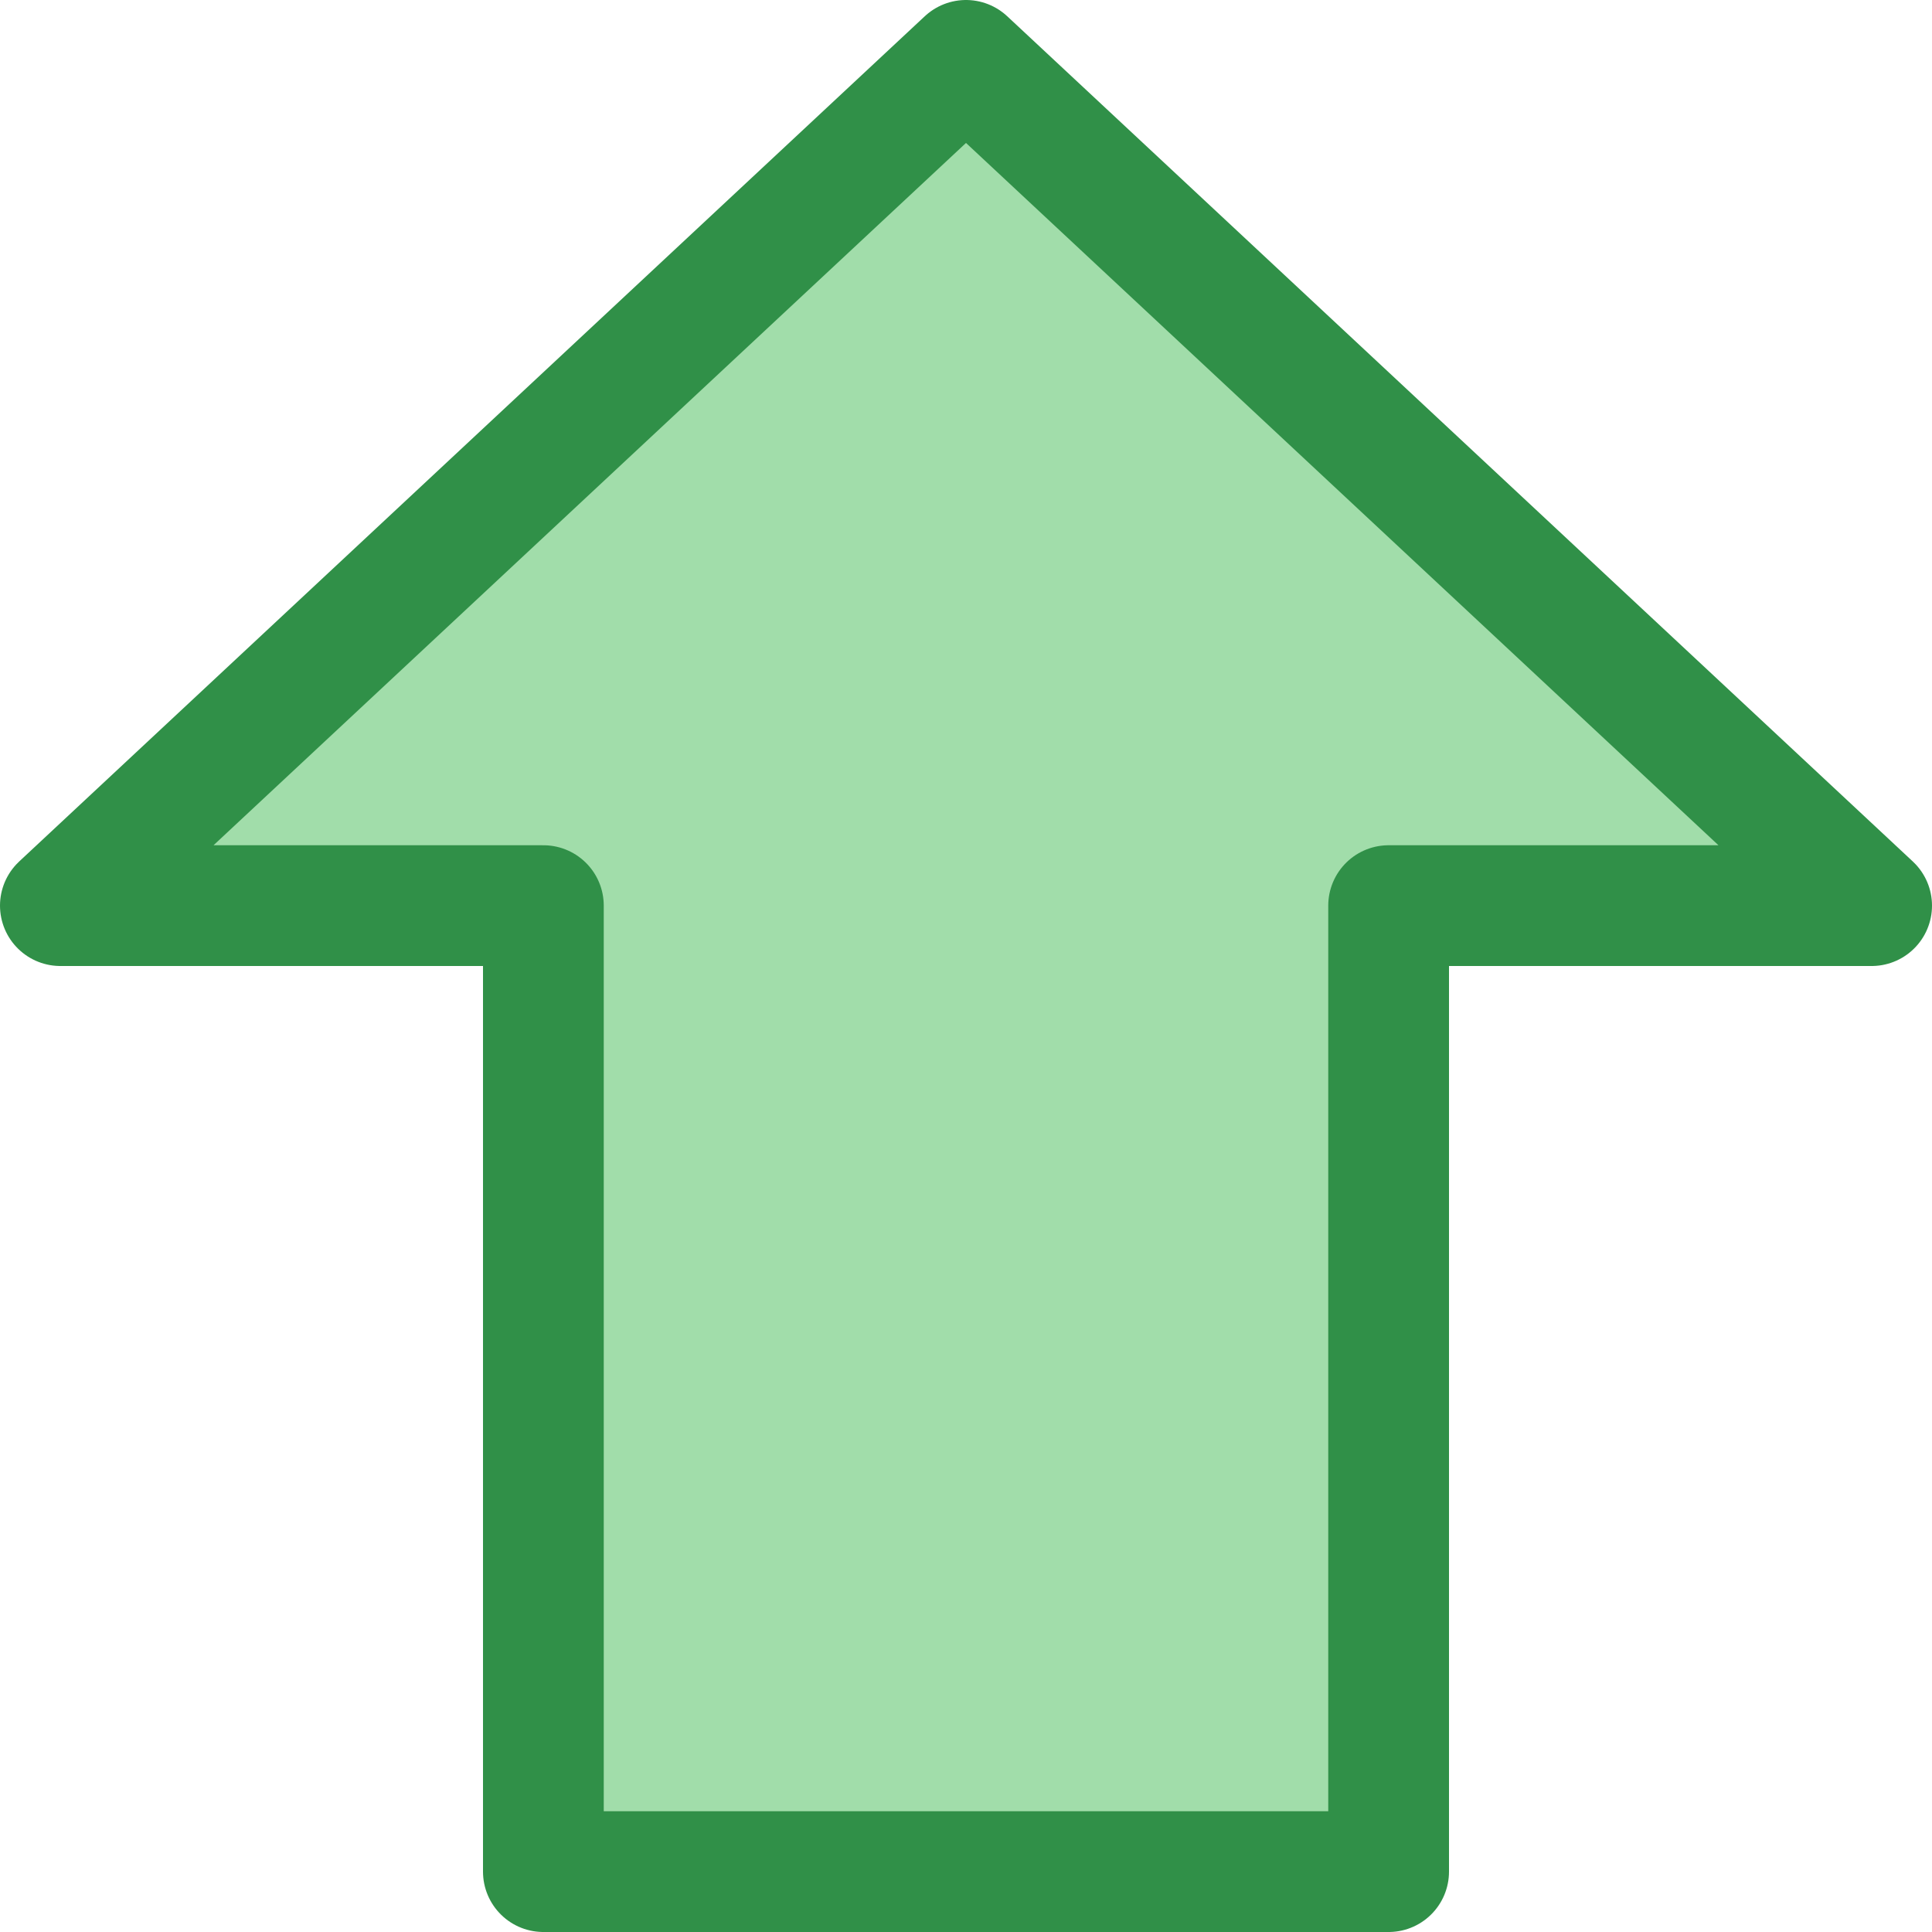 <svg viewBox="0 0 16 16" xmlns="http://www.w3.org/2000/svg">/&amp;gt;<path d="m8 .5 7.5 7h-4v8h-7v-8h-4z" fill="#a1ddaa" fill-rule="evenodd" stroke="#309048" stroke-linecap="round" stroke-linejoin="round"/></svg>